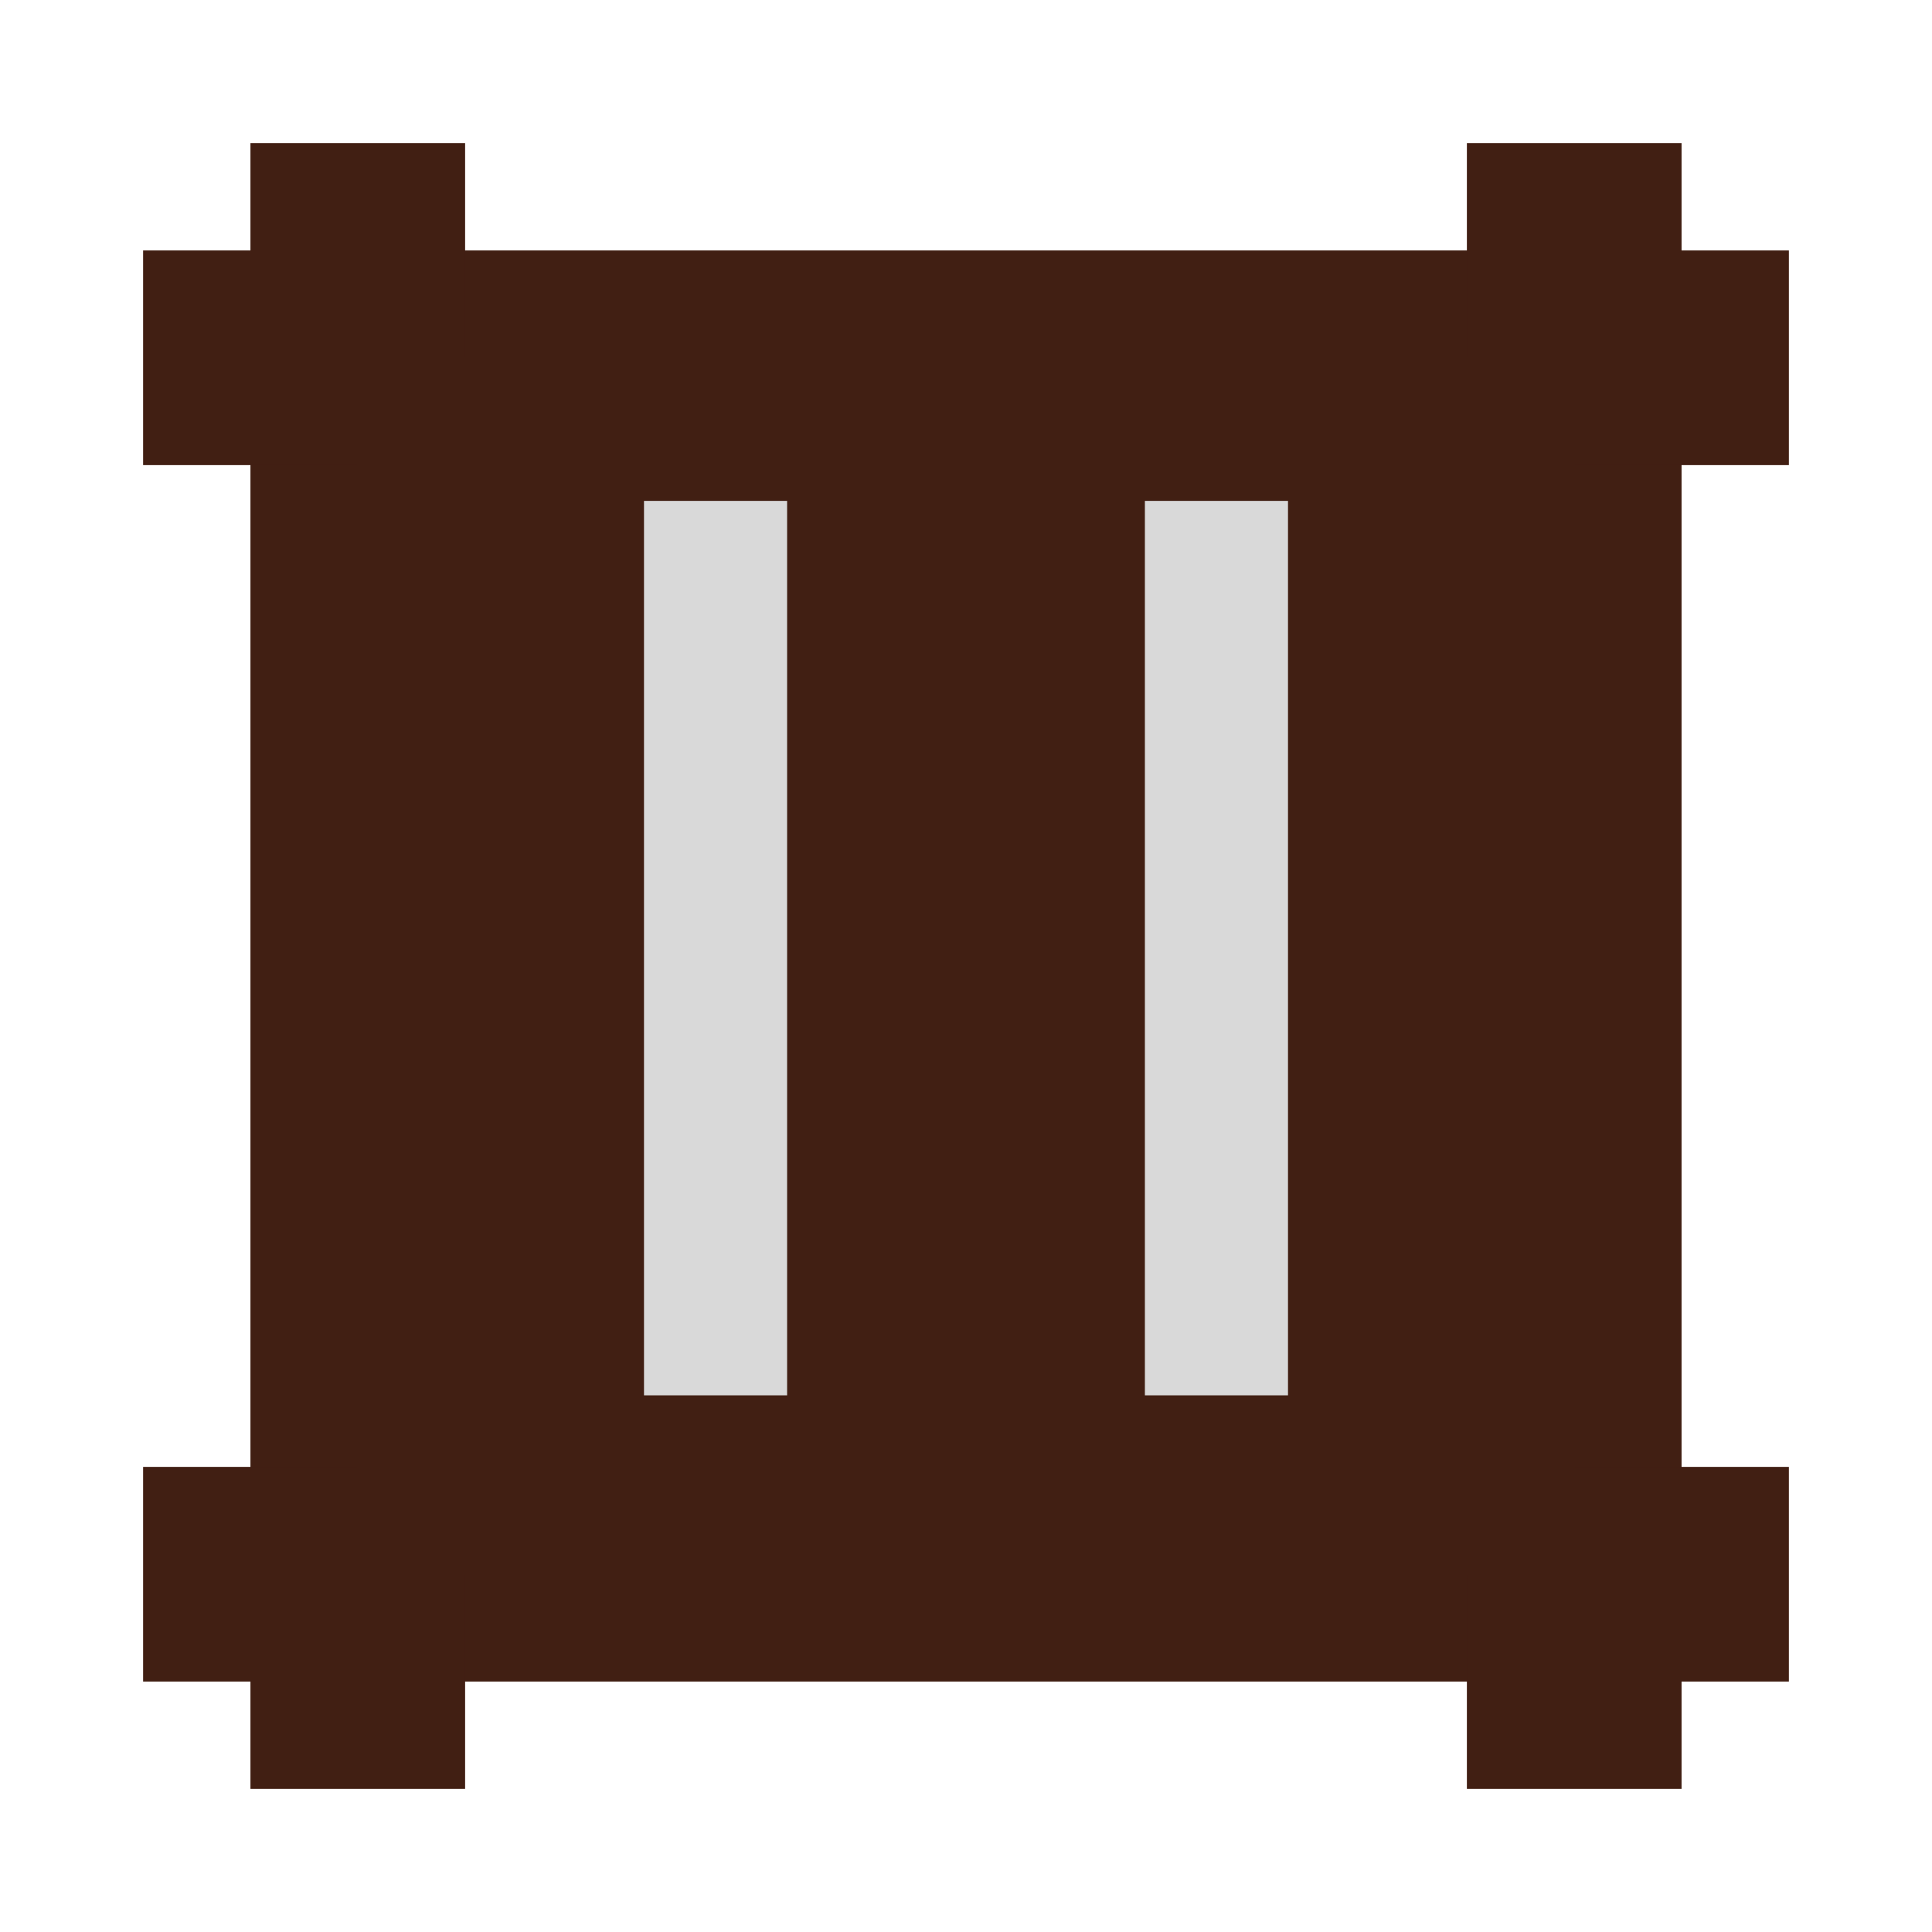 <svg width="54" height="54" viewBox="0 0 54 54" fill="none" xmlns="http://www.w3.org/2000/svg">
<g filter="url(#filter0_d_93_263)">
<rect x="7" y="3" width="40" height="40" fill="#411F13"/>
<rect x="7" width="6" height="6" fill="#411F13"/>
<rect x="41" y="40" width="6" height="6" fill="#411F13"/>
<rect x="7" y="40" width="6" height="6" fill="#411F13"/>
<rect x="44" y="37" width="6" height="6" fill="#411F13"/>
<rect x="4" y="37" width="6" height="6" fill="#411F13"/>
<rect x="44" y="3" width="6" height="6" fill="#411F13"/>
<rect x="41" width="6" height="6" fill="#411F13"/>
<rect x="4" y="3" width="6" height="6" fill="#411F13"/>
</g>
<g filter="url(#filter1_d_93_263)">
<rect x="18" y="10" width="4" height="25" fill="#D9D9D9"/>
</g>
<g filter="url(#filter2_d_93_263)">
<rect x="32" y="10" width="4" height="25" fill="#D9D9D9"/>
</g>
<defs>
<filter id="filter0_d_93_263" x="0" y="0" width="54" height="54" filterUnits="userSpaceOnUse" color-interpolation-filters="sRGB">
<feFlood flood-opacity="0" result="BackgroundImageFix"/>
<feColorMatrix in="SourceAlpha" type="matrix" values="0 0 0 0 0 0 0 0 0 0 0 0 0 0 0 0 0 0 127 0" result="hardAlpha"/>
<feOffset dy="4"/>
<feGaussianBlur stdDeviation="2"/>
<feComposite in2="hardAlpha" operator="out"/>
<feColorMatrix type="matrix" values="0 0 0 0 0 0 0 0 0 0 0 0 0 0 0 0 0 0 0.25 0"/>
<feBlend mode="normal" in2="BackgroundImageFix" result="effect1_dropShadow_93_263"/>
<feBlend mode="normal" in="SourceGraphic" in2="effect1_dropShadow_93_263" result="shape"/>
</filter>
<filter id="filter1_d_93_263" x="14" y="10" width="12" height="33" filterUnits="userSpaceOnUse" color-interpolation-filters="sRGB">
<feFlood flood-opacity="0" result="BackgroundImageFix"/>
<feColorMatrix in="SourceAlpha" type="matrix" values="0 0 0 0 0 0 0 0 0 0 0 0 0 0 0 0 0 0 127 0" result="hardAlpha"/>
<feOffset dy="4"/>
<feGaussianBlur stdDeviation="2"/>
<feComposite in2="hardAlpha" operator="out"/>
<feColorMatrix type="matrix" values="0 0 0 0 0 0 0 0 0 0 0 0 0 0 0 0 0 0 0.25 0"/>
<feBlend mode="normal" in2="BackgroundImageFix" result="effect1_dropShadow_93_263"/>
<feBlend mode="normal" in="SourceGraphic" in2="effect1_dropShadow_93_263" result="shape"/>
</filter>
<filter id="filter2_d_93_263" x="28" y="10" width="12" height="33" filterUnits="userSpaceOnUse" color-interpolation-filters="sRGB">
<feFlood flood-opacity="0" result="BackgroundImageFix"/>
<feColorMatrix in="SourceAlpha" type="matrix" values="0 0 0 0 0 0 0 0 0 0 0 0 0 0 0 0 0 0 127 0" result="hardAlpha"/>
<feOffset dy="4"/>
<feGaussianBlur stdDeviation="2"/>
<feComposite in2="hardAlpha" operator="out"/>
<feColorMatrix type="matrix" values="0 0 0 0 0 0 0 0 0 0 0 0 0 0 0 0 0 0 0.25 0"/>
<feBlend mode="normal" in2="BackgroundImageFix" result="effect1_dropShadow_93_263"/>
<feBlend mode="normal" in="SourceGraphic" in2="effect1_dropShadow_93_263" result="shape"/>
</filter>
</defs>
</svg>
